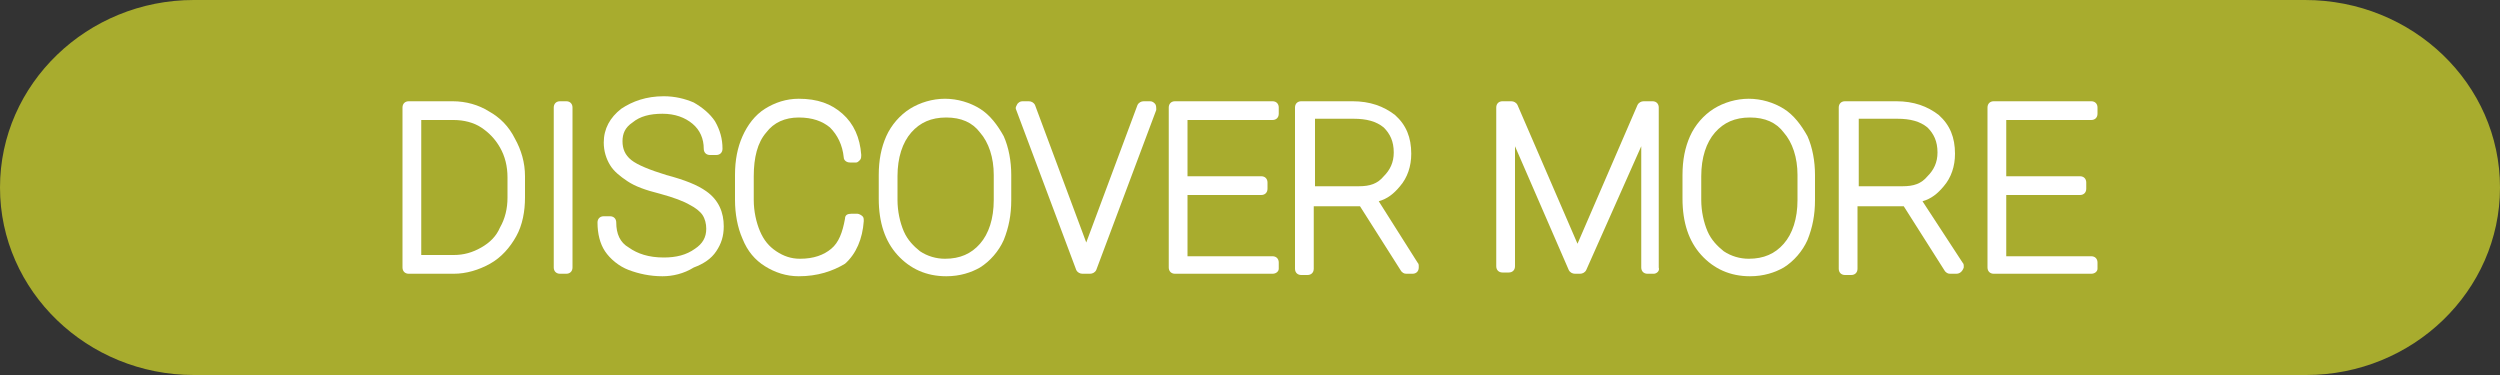 <?xml version="1.0" encoding="utf-8"?>
<!-- Generator: Adobe Illustrator 23.0.0, SVG Export Plug-In . SVG Version: 6.00 Build 0)  -->
<svg version="1.1" id="Layer_1" xmlns="http://www.w3.org/2000/svg" xmlns:xlink="http://www.w3.org/1999/xlink" x="0px" y="0px"
	 viewBox="0 0 200 30" style="enable-background:new 0 0 200 30;" xml:space="preserve">
<rect x="0" y="0" width="200" height="30" fill="#333333" stroke="none"/>
<style type="text/css">
	.st0{fill:url(#SVGID_1_);}
	.st1{fill:#FFFFFF;}
</style>
<g>
	
		<linearGradient id="SVGID_1_" gradientUnits="userSpaceOnUse" x1="0" y1="17" x2="200" y2="17" gradientTransform="matrix(1 0 0 -1 0 32)">
		<stop  offset="0" style="stop-color:#A8AC2E"/>
		<stop  offset="1" style="stop-color:#A8AC2E"/>
	</linearGradient>
	<path class="st0" d="M200,15c0,8.3-7,15-15.5,15H15.5C7,30,0,23.3,0,15l0,0C0,6.7,7,0,15.5,0h168.9C193,0,200,6.7,200,15L200,15z"
		/>
</g>
<g>
	<g>
		<path class="st1" d="M32.7,21.4V8.6h3.5c1,0,1.9,0.2,2.7,0.7s1.4,1.1,1.9,2s0.7,1.8,0.7,2.8v1.7c0,1.1-0.2,2-0.7,2.9
			s-1.1,1.5-1.9,2s-1.7,0.7-2.7,0.7L32.7,21.4L32.7,21.4z M33.2,9.1v11.8h3.1c0.9,0,1.7-0.2,2.4-0.7s1.3-1,1.7-1.8s0.6-1.7,0.6-2.6
			v-1.6c0-1-0.2-1.8-0.6-2.6s-1-1.4-1.7-1.8s-1.5-0.7-2.4-0.7C36.3,9.1,33.2,9.1,33.2,9.1z"/>
		<path class="st1" d="M36.3,21.9h-3.6c-0.3,0-0.5-0.2-0.5-0.5V8.6c0-0.3,0.2-0.5,0.5-0.5h3.5c1.1,0,2.1,0.3,2.9,0.8
			c0.9,0.5,1.6,1.2,2.1,2.2C41.7,12,42,13,42,14.1v1.7c0,1.1-0.2,2.2-0.7,3.1c-0.5,0.9-1.2,1.7-2.1,2.2
			C38.3,21.6,37.3,21.9,36.3,21.9C36.3,21.9,36.3,21.9,36.3,21.9z M33.7,20.4h2.6c0.8,0,1.5-0.2,2.2-0.6s1.2-0.9,1.5-1.6
			c0.4-0.7,0.6-1.5,0.6-2.4v-1.6c0-0.9-0.2-1.7-0.6-2.4c-0.4-0.7-0.9-1.2-1.5-1.6c-0.6-0.4-1.4-0.6-2.2-0.6h-2.6L33.7,20.4
			L33.7,20.4z"/>
	</g>
	<g>
		<path class="st1" d="M45.3,21.4h-0.5V8.6h0.5V21.4z"/>
		<path class="st1" d="M45.3,21.9h-0.5c-0.3,0-0.5-0.2-0.5-0.5V8.6c0-0.3,0.2-0.5,0.5-0.5h0.5c0.3,0,0.5,0.2,0.5,0.5v12.8
			C45.8,21.7,45.6,21.9,45.3,21.9z"/>
	</g>
	<g>
		<path class="st1" d="M56.8,18.3c0-0.5-0.1-1-0.4-1.4s-0.7-0.7-1.2-1s-1.4-0.6-2.5-0.9s-1.9-0.6-2.5-0.9s-1-0.7-1.2-1.1
			s-0.4-0.9-0.4-1.5c0-0.9,0.4-1.7,1.2-2.3s1.8-0.9,3.1-0.9c0.8,0,1.6,0.2,2.2,0.5s1.2,0.8,1.5,1.3s0.5,1.2,0.5,2h-0.5
			c0-1-0.4-1.7-1.1-2.4S54,8.9,52.9,8.9c-1.1,0-2,0.3-2.7,0.8s-1,1.1-1,1.9c0,0.8,0.3,1.4,0.9,1.9s1.6,0.9,3,1.2s2.4,0.8,3,1.3
			c0.8,0.6,1.2,1.4,1.2,2.4c0,0.6-0.2,1.2-0.5,1.7s-0.9,0.9-1.5,1.1s-1.4,0.4-2.3,0.4c-0.9,0-1.8-0.2-2.5-0.5s-1.3-0.7-1.7-1.3
			s-0.6-1.2-0.6-2h0.5c0,1,0.4,1.9,1.2,2.4s1.8,0.9,3.1,0.9c1.1,0,2-0.3,2.8-0.8S56.8,19.2,56.8,18.3z"/>
		<path class="st1" d="M53,22.1c-1,0-1.9-0.2-2.7-0.5c-0.8-0.3-1.5-0.9-1.9-1.5c-0.4-0.6-0.6-1.4-0.6-2.3c0-0.3,0.2-0.5,0.5-0.5h0.5
			c0.3,0,0.5,0.2,0.5,0.5c0,0.9,0.3,1.6,1,2c0.7,0.5,1.6,0.8,2.8,0.8c1,0,1.8-0.2,2.5-0.7c0.6-0.4,0.9-0.9,0.9-1.6
			c0-0.4-0.1-0.8-0.3-1.1c-0.2-0.3-0.6-0.6-1-0.8c-0.5-0.3-1.3-0.6-2.4-0.9c-1.2-0.3-2-0.6-2.6-1c-0.6-0.4-1.1-0.8-1.4-1.3
			c-0.3-0.5-0.5-1.1-0.5-1.8c0-1.1,0.5-2,1.4-2.7c0.9-0.6,2-1,3.4-1c0.9,0,1.7,0.2,2.4,0.5c0.7,0.4,1.3,0.9,1.7,1.5
			c0.4,0.7,0.6,1.4,0.6,2.2c0,0.3-0.2,0.5-0.5,0.5h-0.5c-0.3,0-0.5-0.2-0.5-0.5c0-0.8-0.3-1.5-0.9-2c-0.6-0.5-1.4-0.8-2.4-0.8
			c-1,0-1.8,0.2-2.4,0.7c-0.6,0.4-0.8,0.9-0.8,1.5c0,0.6,0.2,1.1,0.7,1.5c0.5,0.4,1.5,0.8,2.8,1.2c1.5,0.4,2.5,0.8,3.2,1.3
			c1,0.7,1.4,1.7,1.4,2.8c0,0.8-0.2,1.4-0.6,2c-0.4,0.6-1,1-1.8,1.3C54.7,21.9,53.8,22.1,53,22.1z"/>
	</g>
	<g>
		<path class="st1" d="M68.5,17.5c-0.1,1.3-0.6,2.3-1.4,3s-1.9,1.1-3.2,1.1c-0.9,0-1.7-0.2-2.4-0.7s-1.2-1.1-1.6-2s-0.6-1.8-0.6-2.9
			v-2c0-1.1,0.2-2.1,0.6-2.9s0.9-1.5,1.6-2s1.5-0.7,2.4-0.7c1.3,0,2.4,0.4,3.2,1.1s1.2,1.7,1.4,3H68c-0.1-1.2-0.5-2.1-1.2-2.7
			s-1.6-0.9-2.9-0.9c-1.2,0-2.2,0.5-3,1.4s-1.1,2.2-1.1,3.8V16c0,1,0.2,1.9,0.5,2.7s0.8,1.4,1.5,1.8s1.4,0.6,2.2,0.6
			c1.2,0,2.2-0.3,2.9-0.9s1.1-1.5,1.2-2.7L68.5,17.5L68.5,17.5z"/>
		<path class="st1" d="M63.9,22.1c-1,0-1.9-0.3-2.7-0.8c-0.8-0.5-1.4-1.2-1.8-2.2c-0.4-0.9-0.6-2-0.6-3.1v-2c0-1.2,0.2-2.2,0.6-3.1
			c0.4-0.9,1-1.7,1.8-2.2c0.8-0.5,1.7-0.8,2.7-0.8c1.5,0,2.6,0.4,3.5,1.2c0.9,0.8,1.4,1.9,1.5,3.3c0,0.1,0,0.3-0.1,0.4
			S68.6,13,68.5,13H68c-0.3,0-0.5-0.2-0.5-0.4c-0.1-1-0.5-1.8-1.1-2.4c-0.6-0.5-1.4-0.8-2.5-0.8c-1.1,0-2,0.4-2.6,1.2
			c-0.7,0.8-1,2-1,3.5V16c0,0.9,0.2,1.8,0.5,2.5c0.3,0.7,0.7,1.2,1.3,1.6c0.6,0.4,1.2,0.6,1.9,0.6c1.1,0,1.9-0.3,2.5-0.8
			c0.6-0.5,0.9-1.3,1.1-2.4c0-0.3,0.2-0.4,0.5-0.4h0.5c0.1,0,0.3,0.1,0.4,0.2s0.1,0.2,0.1,0.4c-0.1,1.4-0.6,2.6-1.5,3.4
			C66.6,21.7,65.4,22.1,63.9,22.1z"/>
	</g>
	<g>
		<path class="st1" d="M80.5,16c0,1.1-0.2,2.1-0.6,2.9s-1,1.5-1.7,2s-1.6,0.7-2.5,0.7c-1.4,0-2.6-0.5-3.5-1.5s-1.3-2.4-1.3-4.1V14
			c0-1.1,0.2-2.1,0.6-2.9s1-1.5,1.7-2s1.6-0.7,2.5-0.7c1,0,1.8,0.2,2.5,0.7s1.3,1.1,1.7,2s0.6,1.8,0.6,2.9V16z M80,14
			c0-1.5-0.4-2.8-1.2-3.7S77,8.9,75.7,8.9c-1.3,0-2.4,0.5-3.2,1.4s-1.2,2.2-1.2,3.8V16c0,1,0.2,1.9,0.5,2.7s0.9,1.4,1.5,1.8
			s1.4,0.6,2.3,0.6c1.3,0,2.4-0.5,3.2-1.4s1.2-2.2,1.2-3.8L80,14L80,14z"/>
		<path class="st1" d="M75.7,22.1c-1.6,0-2.9-0.6-3.9-1.7c-1-1.1-1.5-2.6-1.5-4.5V14c0-1.2,0.2-2.2,0.6-3.1c0.4-0.9,1.1-1.7,1.9-2.2
			c0.8-0.5,1.8-0.8,2.8-0.8c1,0,2,0.3,2.8,0.8c0.8,0.5,1.4,1.3,1.9,2.2c0.4,0.9,0.6,2,0.6,3.1V16c0,1.2-0.2,2.2-0.6,3.2
			c-0.4,0.9-1.1,1.7-1.9,2.2C77.7,21.8,76.8,22.1,75.7,22.1z M75.7,9.4c-1.2,0-2.1,0.4-2.8,1.2c-0.7,0.8-1.1,2-1.1,3.5V16
			c0,0.9,0.2,1.8,0.5,2.5c0.3,0.7,0.8,1.2,1.3,1.6c0.6,0.4,1.3,0.6,2,0.6c1.2,0,2.1-0.4,2.8-1.2c0.7-0.8,1.1-2,1.1-3.5V14
			c0-1.4-0.4-2.6-1.1-3.4C77.8,9.8,76.9,9.4,75.7,9.4z"/>
	</g>
	<g>
		<path class="st1" d="M86.6,20.1l0.3,0.8l0.3-0.8l4.3-11.5h0.5l-4.8,12.8h-0.6L81.8,8.6h0.5L86.6,20.1z"/>
		<path class="st1" d="M87.2,21.9h-0.6c-0.2,0-0.4-0.1-0.5-0.3L81.3,8.8c-0.1-0.2,0-0.3,0.1-0.5c0.1-0.1,0.2-0.2,0.4-0.2h0.5
			c0.2,0,0.4,0.1,0.5,0.3l4.1,11l4.1-11c0.1-0.2,0.3-0.3,0.5-0.3h0.5c0.2,0,0.3,0.1,0.4,0.2s0.1,0.3,0.1,0.5l-4.8,12.8
			C87.6,21.8,87.4,21.9,87.2,21.9z"/>
	</g>
	<g>
		<path class="st1" d="M100.9,15.1h-6.4v5.9h7.3v0.5H94V8.6h7.8v0.5h-7.3v5.5h6.4V15.1z"/>
		<path class="st1" d="M101.8,21.9H94c-0.3,0-0.5-0.2-0.5-0.5V8.6c0-0.3,0.2-0.5,0.5-0.5h7.8c0.3,0,0.5,0.2,0.5,0.5v0.5
			c0,0.3-0.2,0.5-0.5,0.5H95v4.5h5.9c0.3,0,0.5,0.2,0.5,0.5v0.5c0,0.3-0.2,0.5-0.5,0.5H95v4.9h6.8c0.3,0,0.5,0.2,0.5,0.5v0.5
			C102.3,21.7,102.1,21.9,101.8,21.9z"/>
	</g>
	<g>
		<path class="st1" d="M109.1,15.9h-4.4v5.5h-0.5V8.6h4.1c1.3,0,2.3,0.3,3.1,1s1.1,1.6,1.1,2.7c0,0.9-0.3,1.6-0.8,2.3
			s-1.2,1.1-2.1,1.2l3.4,5.5v0.1h-0.5L109.1,15.9z M104.7,15.4h4c1,0,1.8-0.3,2.4-0.9s0.9-1.4,0.9-2.3c0-1-0.3-1.8-1-2.4
			s-1.6-0.9-2.8-0.9h-3.6V15.4z"/>
		<path class="st1" d="M113,21.9h-0.5c-0.2,0-0.3-0.1-0.4-0.2l-3.3-5.2h-3.7v5c0,0.3-0.2,0.5-0.5,0.5h-0.5c-0.3,0-0.5-0.2-0.5-0.5
			V8.6c0-0.3,0.2-0.5,0.5-0.5h4.1c1.4,0,2.5,0.4,3.4,1.1c0.9,0.8,1.3,1.8,1.3,3.1c0,1-0.3,1.9-0.9,2.6c-0.5,0.6-1,1-1.7,1.2l3.1,4.9
			c0.1,0.1,0.1,0.2,0.1,0.3v0.1C113.5,21.7,113.3,21.9,113,21.9z M105.2,14.9h3.5c0.9,0,1.5-0.2,2-0.8c0.5-0.5,0.8-1.1,0.8-1.9
			c0-0.9-0.3-1.5-0.8-2c-0.6-0.5-1.4-0.7-2.4-0.7h-3.1C105.2,9.6,105.2,14.9,105.2,14.9z"/>
	</g>
	<g>
		<path class="st1" d="M121,8.6l5.3,12.1l5.3-12.1h0.7v12.8h-0.5V9.3l-5.3,12.1h-0.4l-5.3-12v12h-0.5V8.6H121z"/>
		<path class="st1" d="M132.3,21.9h-0.5c-0.3,0-0.5-0.2-0.5-0.5v-9.7l-4.4,9.9c-0.1,0.2-0.3,0.3-0.5,0.3h-0.4
			c-0.2,0-0.4-0.1-0.5-0.3l-4.3-9.9v9.6c0,0.3-0.2,0.5-0.5,0.5h-0.5c-0.3,0-0.5-0.2-0.5-0.5V8.6c0-0.3,0.2-0.5,0.5-0.5h0.7
			c0.2,0,0.4,0.1,0.5,0.3l4.8,11.1l4.8-11.1c0.1-0.2,0.3-0.3,0.5-0.3h0.7c0.3,0,0.5,0.2,0.5,0.5v12.8
			C132.8,21.7,132.5,21.9,132.3,21.9z"/>
	</g>
	<g>
		<path class="st1" d="M144.8,16c0,1.1-0.2,2.1-0.6,2.9s-1,1.5-1.7,2s-1.6,0.7-2.5,0.7c-1.4,0-2.6-0.5-3.5-1.5s-1.3-2.4-1.3-4.1V14
			c0-1.1,0.2-2.1,0.6-2.9s1-1.5,1.7-2s1.6-0.7,2.5-0.7c1,0,1.8,0.2,2.5,0.7s1.3,1.1,1.7,2s0.6,1.8,0.6,2.9L144.8,16L144.8,16z
			 M144.4,14c0-1.5-0.4-2.8-1.2-3.7s-1.8-1.4-3.2-1.4c-1.3,0-2.4,0.5-3.2,1.4s-1.2,2.2-1.2,3.8V16c0,1,0.2,1.9,0.5,2.7
			s0.9,1.4,1.5,1.8s1.4,0.6,2.3,0.6c1.3,0,2.4-0.5,3.2-1.4s1.2-2.2,1.2-3.8V14z"/>
		<path class="st1" d="M140,22.1c-1.6,0-2.9-0.6-3.9-1.7c-1-1.1-1.5-2.6-1.5-4.5V14c0-1.2,0.2-2.2,0.6-3.1c0.4-0.9,1.1-1.7,1.9-2.2
			c0.8-0.5,1.8-0.8,2.8-0.8c1,0,2,0.3,2.8,0.8c0.8,0.5,1.4,1.3,1.9,2.2c0.4,0.9,0.6,2,0.6,3.1V16c0,1.2-0.2,2.2-0.6,3.2
			c-0.4,0.9-1.1,1.7-1.9,2.2C142,21.8,141.1,22.1,140,22.1z M140,9.4c-1.2,0-2.1,0.4-2.8,1.2c-0.7,0.8-1.1,2-1.1,3.5V16
			c0,0.9,0.2,1.8,0.5,2.5c0.3,0.7,0.8,1.2,1.3,1.6c0.6,0.4,1.3,0.6,2,0.6c1.2,0,2.1-0.4,2.8-1.2c0.7-0.8,1.1-2,1.1-3.5V14
			c0-1.4-0.4-2.6-1.1-3.4C142.1,9.8,141.2,9.4,140,9.4z"/>
	</g>
	<g>
		<path class="st1" d="M152.6,15.9h-4.4v5.5h-0.5V8.6h4.1c1.3,0,2.3,0.3,3.1,1s1.1,1.6,1.1,2.7c0,0.9-0.3,1.6-0.8,2.3
			s-1.2,1.1-2.1,1.2l3.4,5.5v0.1H156L152.6,15.9z M148.2,15.4h4c1,0,1.8-0.3,2.4-0.9s0.9-1.4,0.9-2.3c0-1-0.3-1.8-1-2.4
			s-1.6-0.9-2.8-0.9h-3.6L148.2,15.4L148.2,15.4z"/>
		<path class="st1" d="M156.5,21.9H156c-0.2,0-0.3-0.1-0.4-0.2l-3.3-5.2h-3.7v5c0,0.3-0.2,0.5-0.5,0.5h-0.5c-0.3,0-0.5-0.2-0.5-0.5
			V8.6c0-0.3,0.2-0.5,0.5-0.5h4.1c1.4,0,2.5,0.4,3.4,1.1c0.9,0.8,1.3,1.8,1.3,3.1c0,1-0.3,1.9-0.9,2.6c-0.5,0.6-1,1-1.7,1.2L157,21
			c0.1,0.1,0.1,0.2,0.1,0.3v0.1C157,21.7,156.8,21.9,156.5,21.9z M148.7,14.9h3.5c0.9,0,1.5-0.2,2-0.8c0.5-0.5,0.8-1.1,0.8-1.9
			c0-0.9-0.3-1.5-0.8-2c-0.6-0.5-1.4-0.7-2.4-0.7h-3.1L148.7,14.9L148.7,14.9z"/>
	</g>
	<g>
		<path class="st1" d="M166.4,15.1H160v5.9h7.3v0.5h-7.8V8.6h7.8v0.5H160v5.5h6.4V15.1z"/>
		<path class="st1" d="M167.3,21.9h-7.8c-0.3,0-0.5-0.2-0.5-0.5V8.6c0-0.3,0.2-0.5,0.5-0.5h7.8c0.3,0,0.5,0.2,0.5,0.5v0.5
			c0,0.3-0.2,0.5-0.5,0.5h-6.8v4.5h5.9c0.3,0,0.5,0.2,0.5,0.5v0.5c0,0.3-0.2,0.5-0.5,0.5h-5.9v4.9h6.8c0.3,0,0.5,0.2,0.5,0.5v0.5
			C167.8,21.7,167.6,21.9,167.3,21.9z"/>
	</g>
</g>
</svg>
